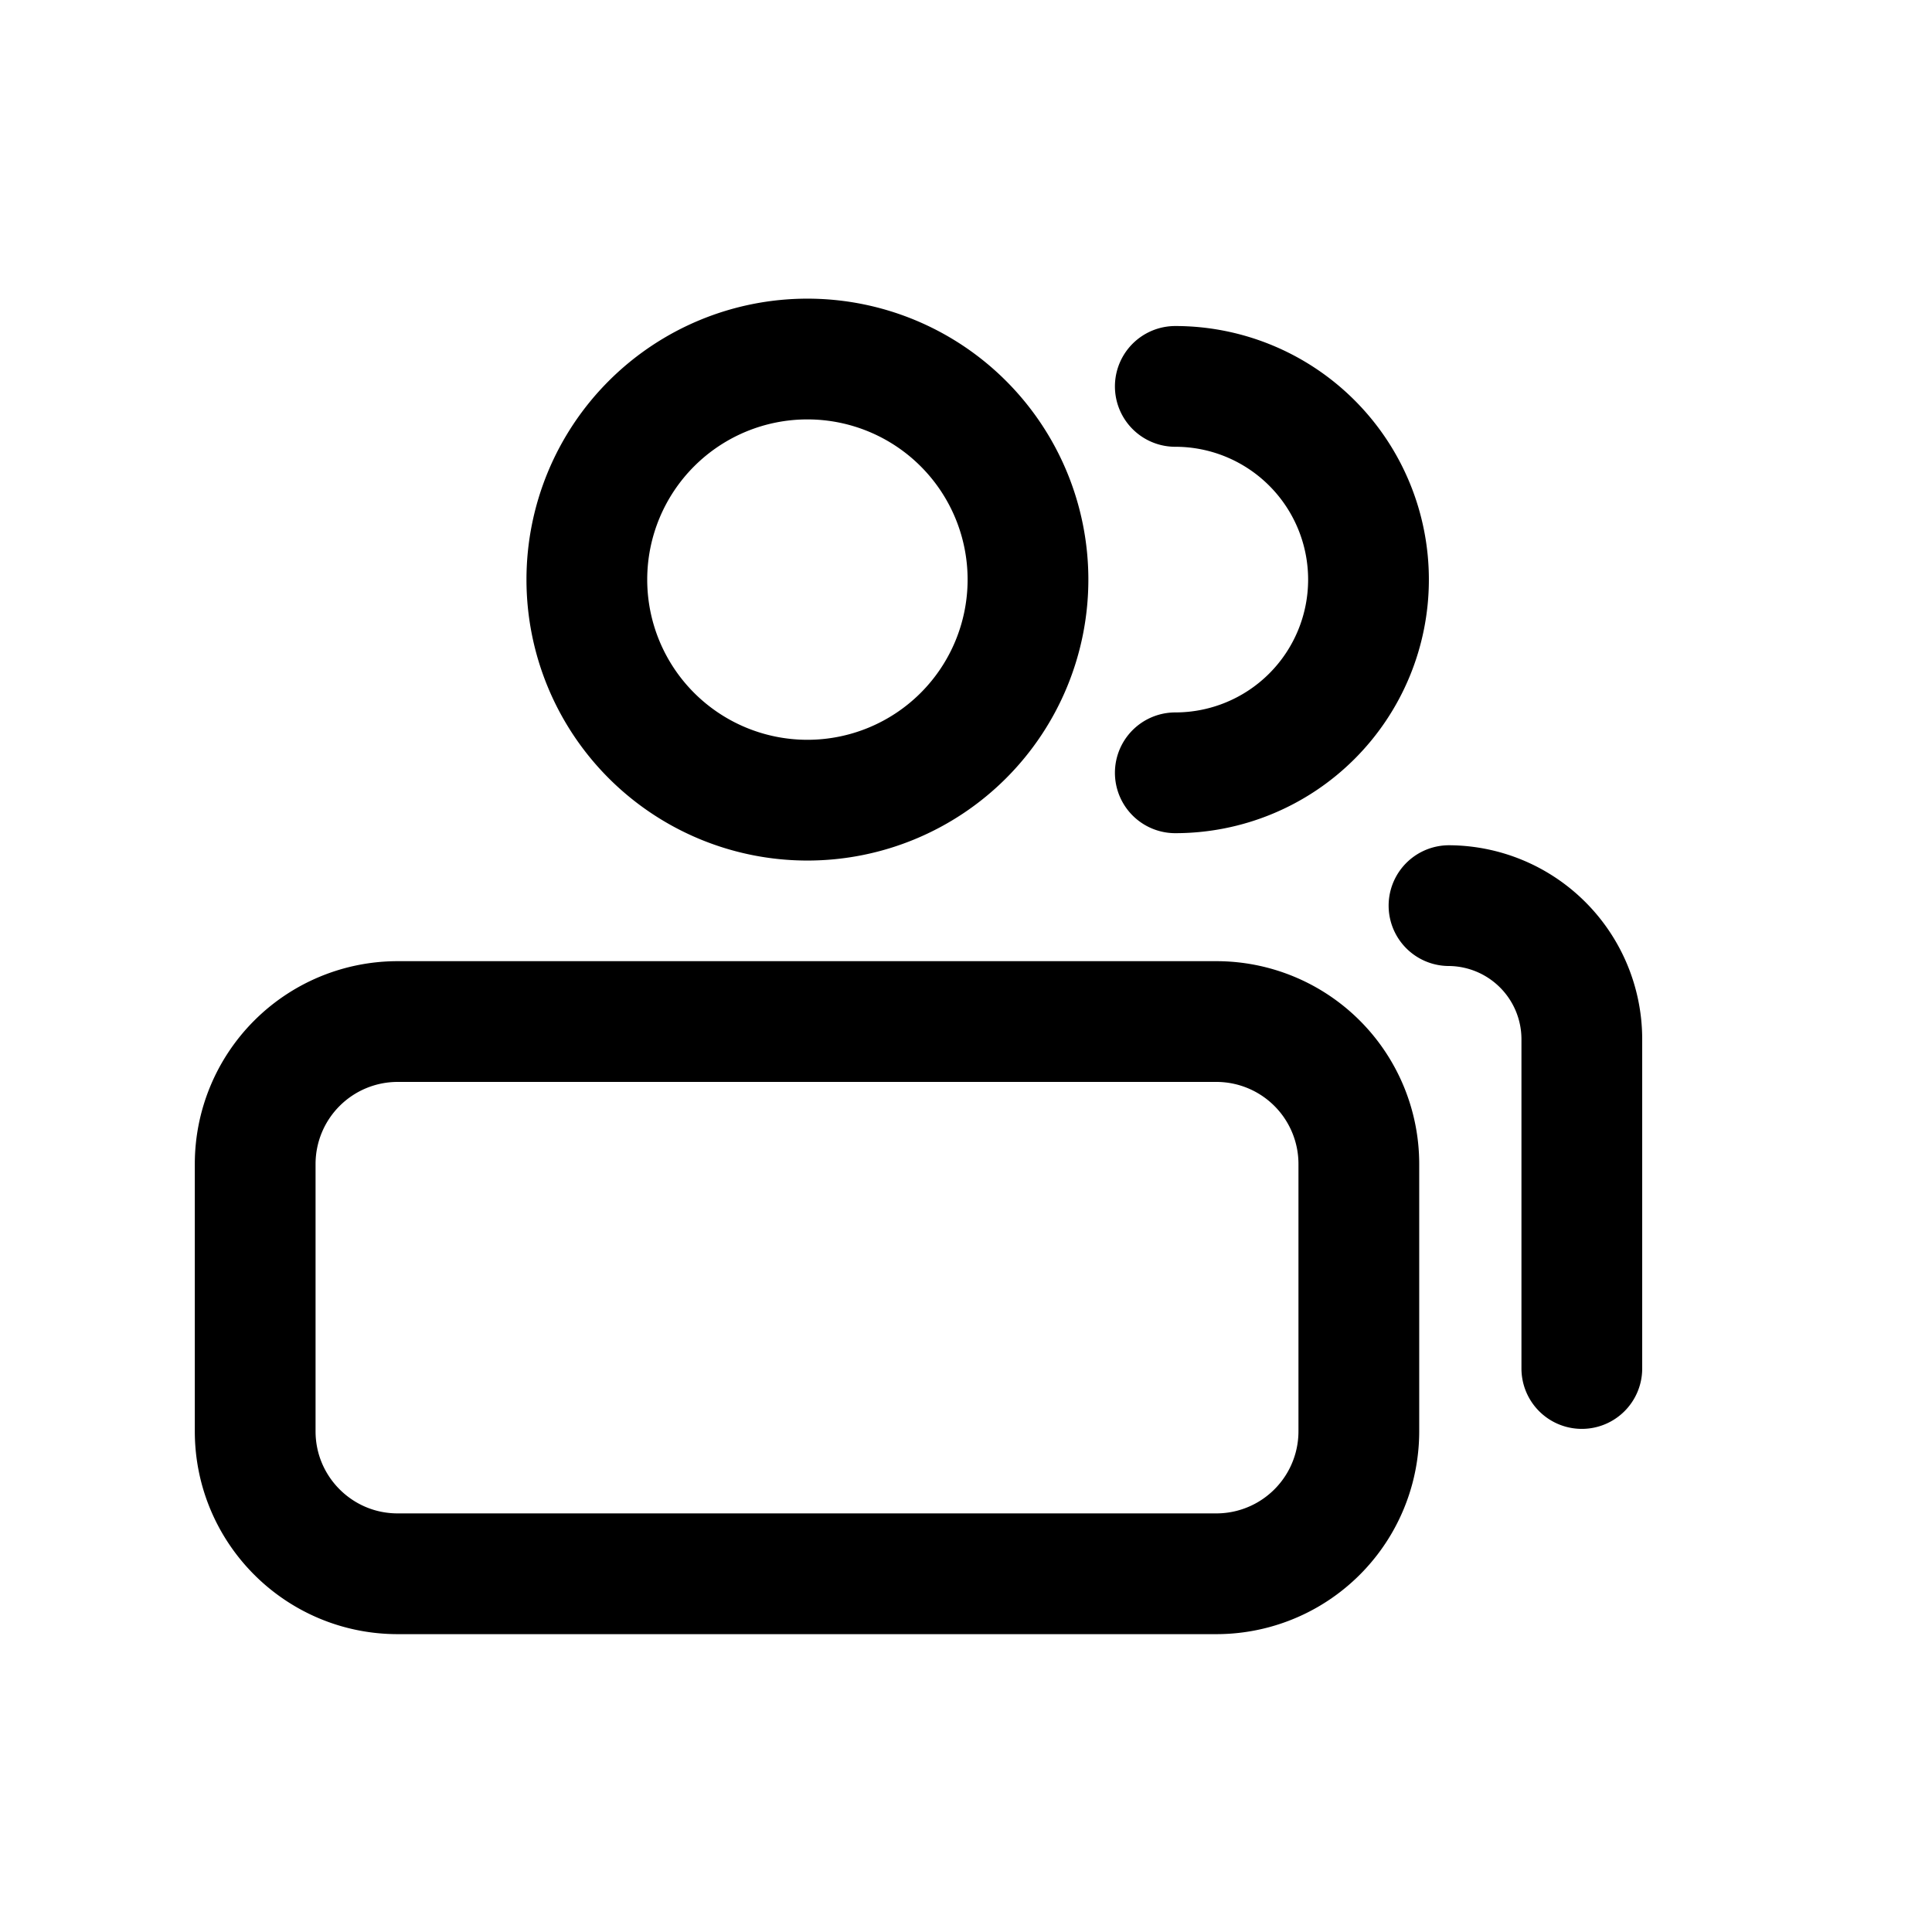 <svg xmlns="http://www.w3.org/2000/svg" fill="none" viewBox="0 0 24 24"><path stroke="currentColor" stroke-linecap="round" stroke-linejoin="round" stroke-width="1.5" d="M10.03 9.94a2.74 2.74 0 1 0 0-5.48 2.74 2.74 0 0 0 0 5.48Zm5.08 2.75H4.94a1.77 1.77 0 0 0-1.77 1.77v3.32c0 .977.792 1.77 1.77 1.77h10.17a1.77 1.77 0 0 0 1.77-1.77v-3.32a1.77 1.77 0 0 0-1.77-1.77ZM14.6 4.8a2.4 2.4 0 0 1 0 4.8m3.4 1.65a1.66 1.66 0 0 1 1.65 1.65V17"/></svg>